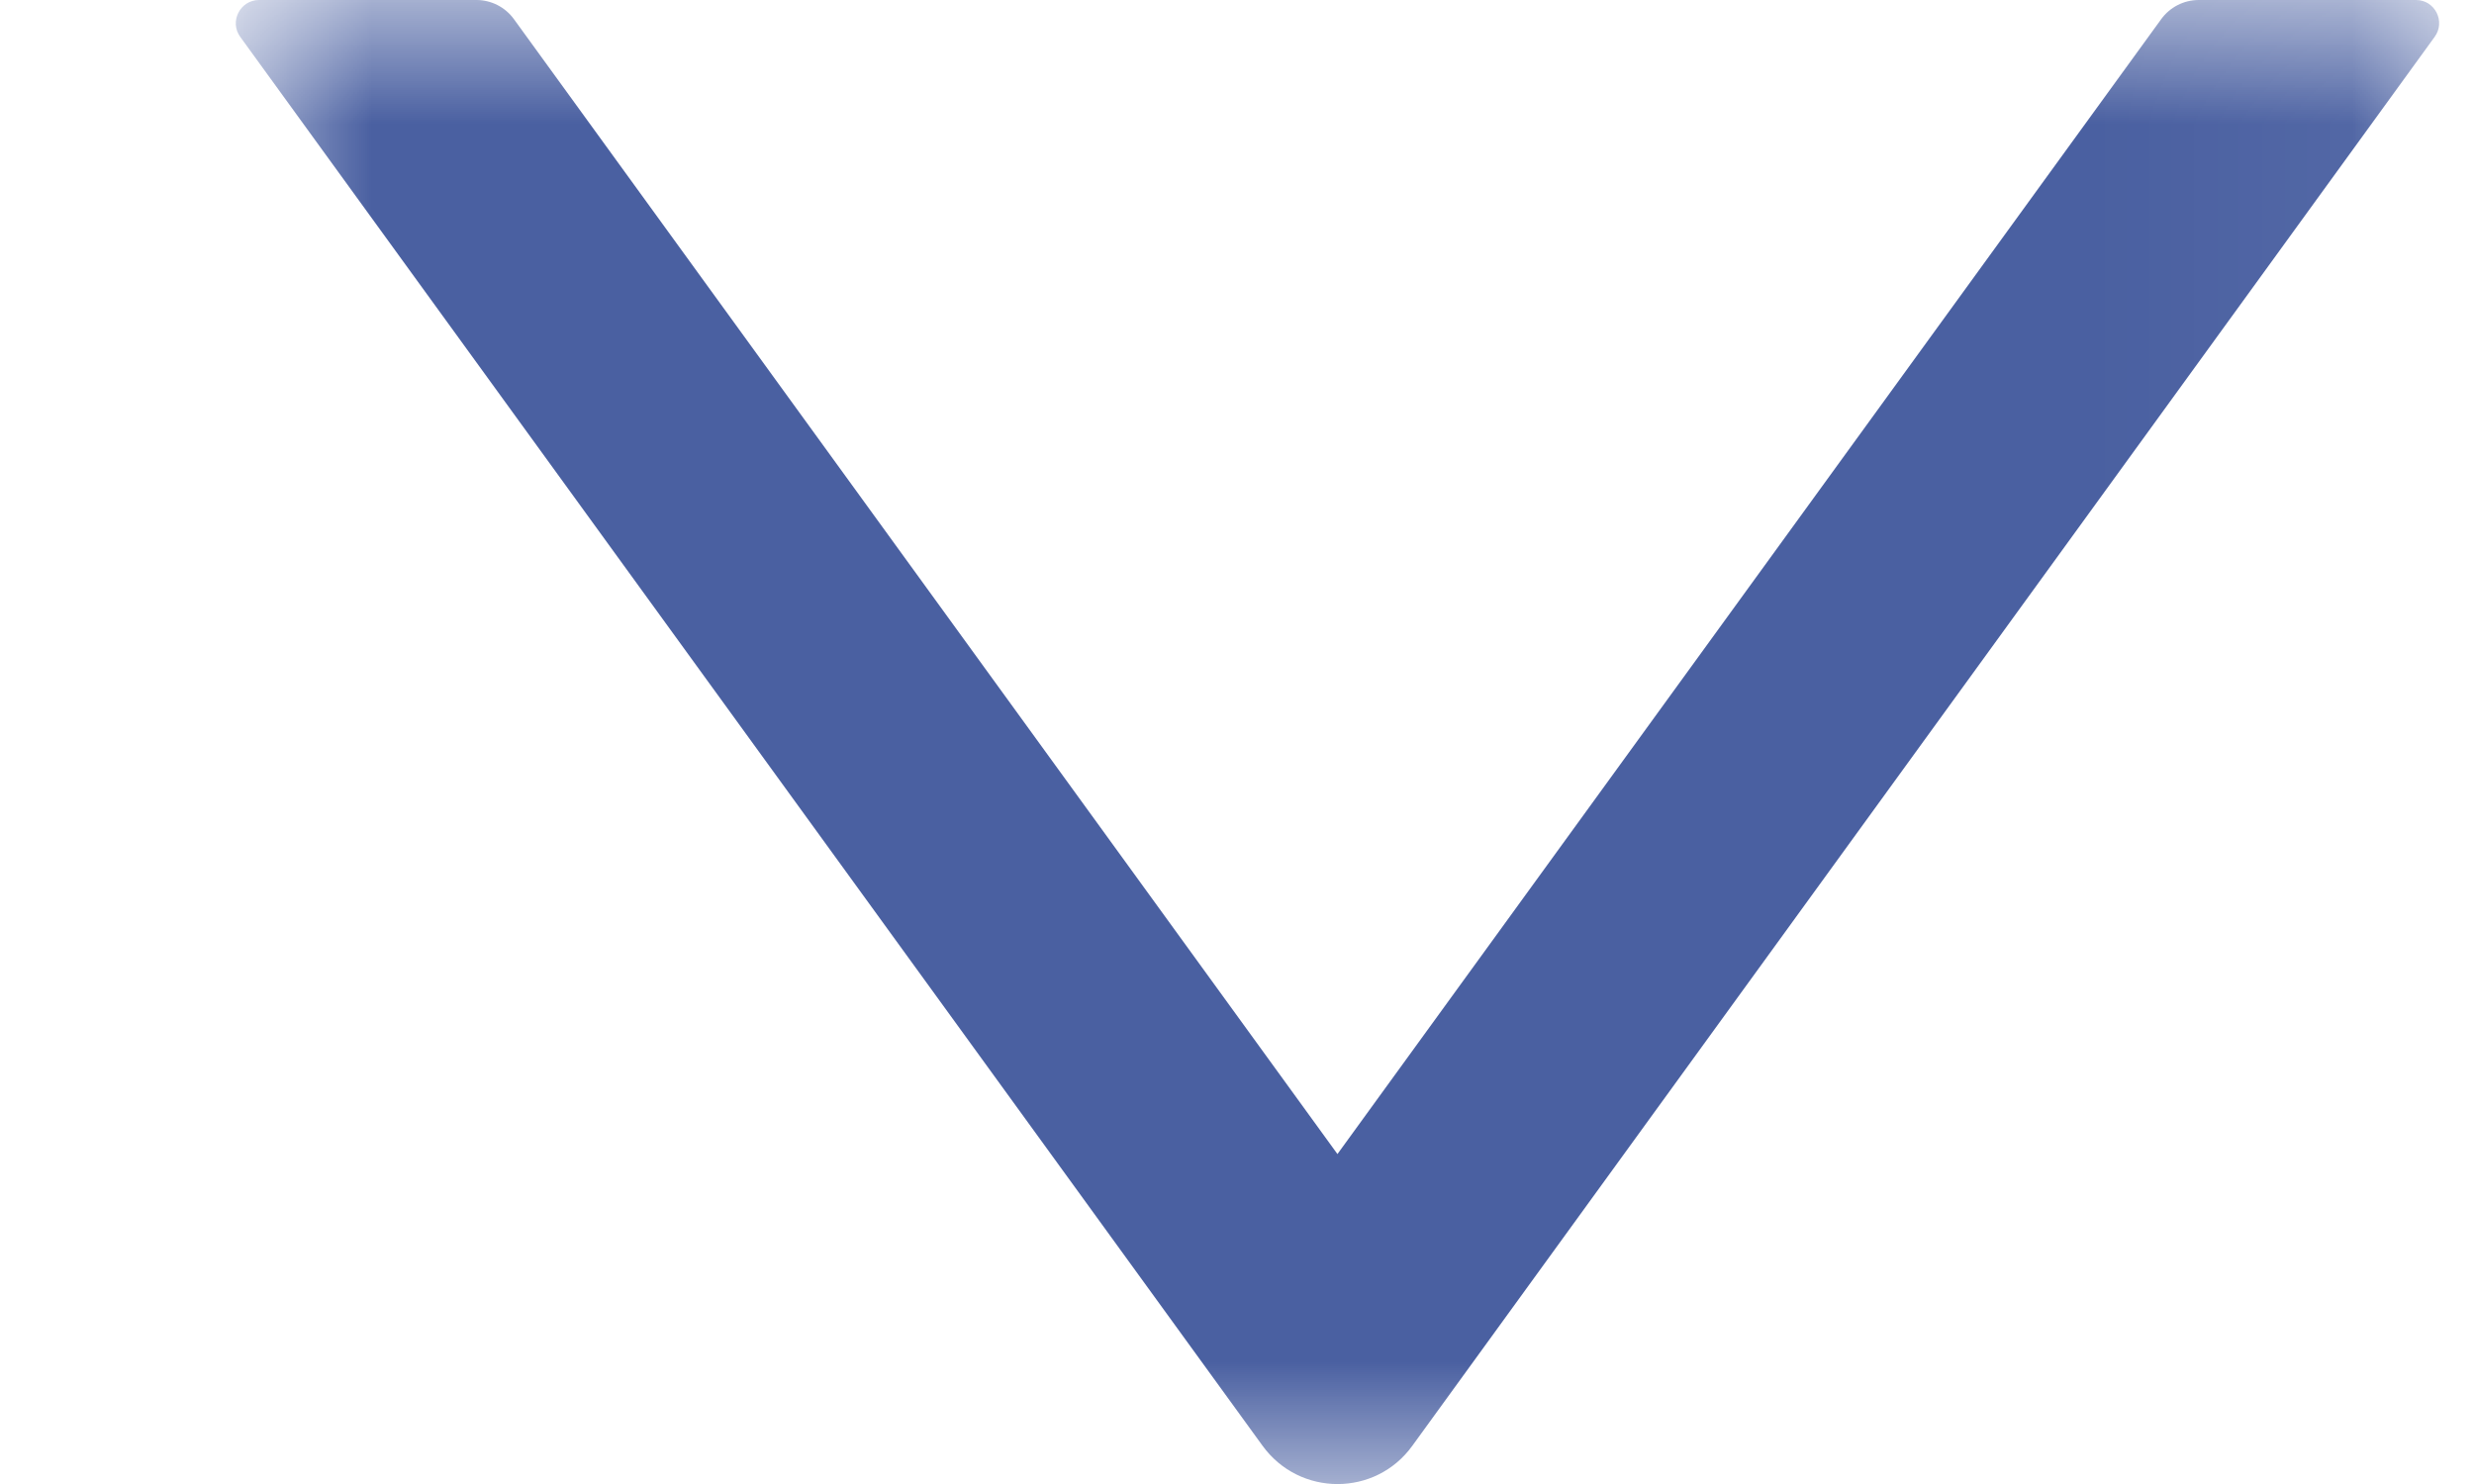 <svg width="10" height="6" viewBox="0 0 10 6" fill="none" xmlns="http://www.w3.org/2000/svg">
<g clip-path="url(#clip0_308_1749)">
<mask id="mask0_308_1749" style="mask-type:luminance" maskUnits="userSpaceOnUse" x="0" y="0" width="10" height="6">
<path d="M9.953 0H0.953V6H9.953V0Z" fill="white"/>
</mask>
<g mask="url(#mask0_308_1749)">
<path d="M9.766 0H8.887C8.827 0 8.771 0.029 8.736 0.077L5.406 4.666L2.077 0.077C2.042 0.029 1.986 0 1.926 0H1.047C0.971 0 0.926 0.087 0.971 0.149L5.103 5.845C5.253 6.052 5.56 6.052 5.709 5.845L9.841 0.149C9.886 0.087 9.842 0 9.766 0Z" fill="#4A60A1"/>
</g>
</g>
<defs>
<clipPath id="clip0_308_1749">
<rect width="10" height="6" fill="white"/>
</clipPath>
</defs>
</svg>
